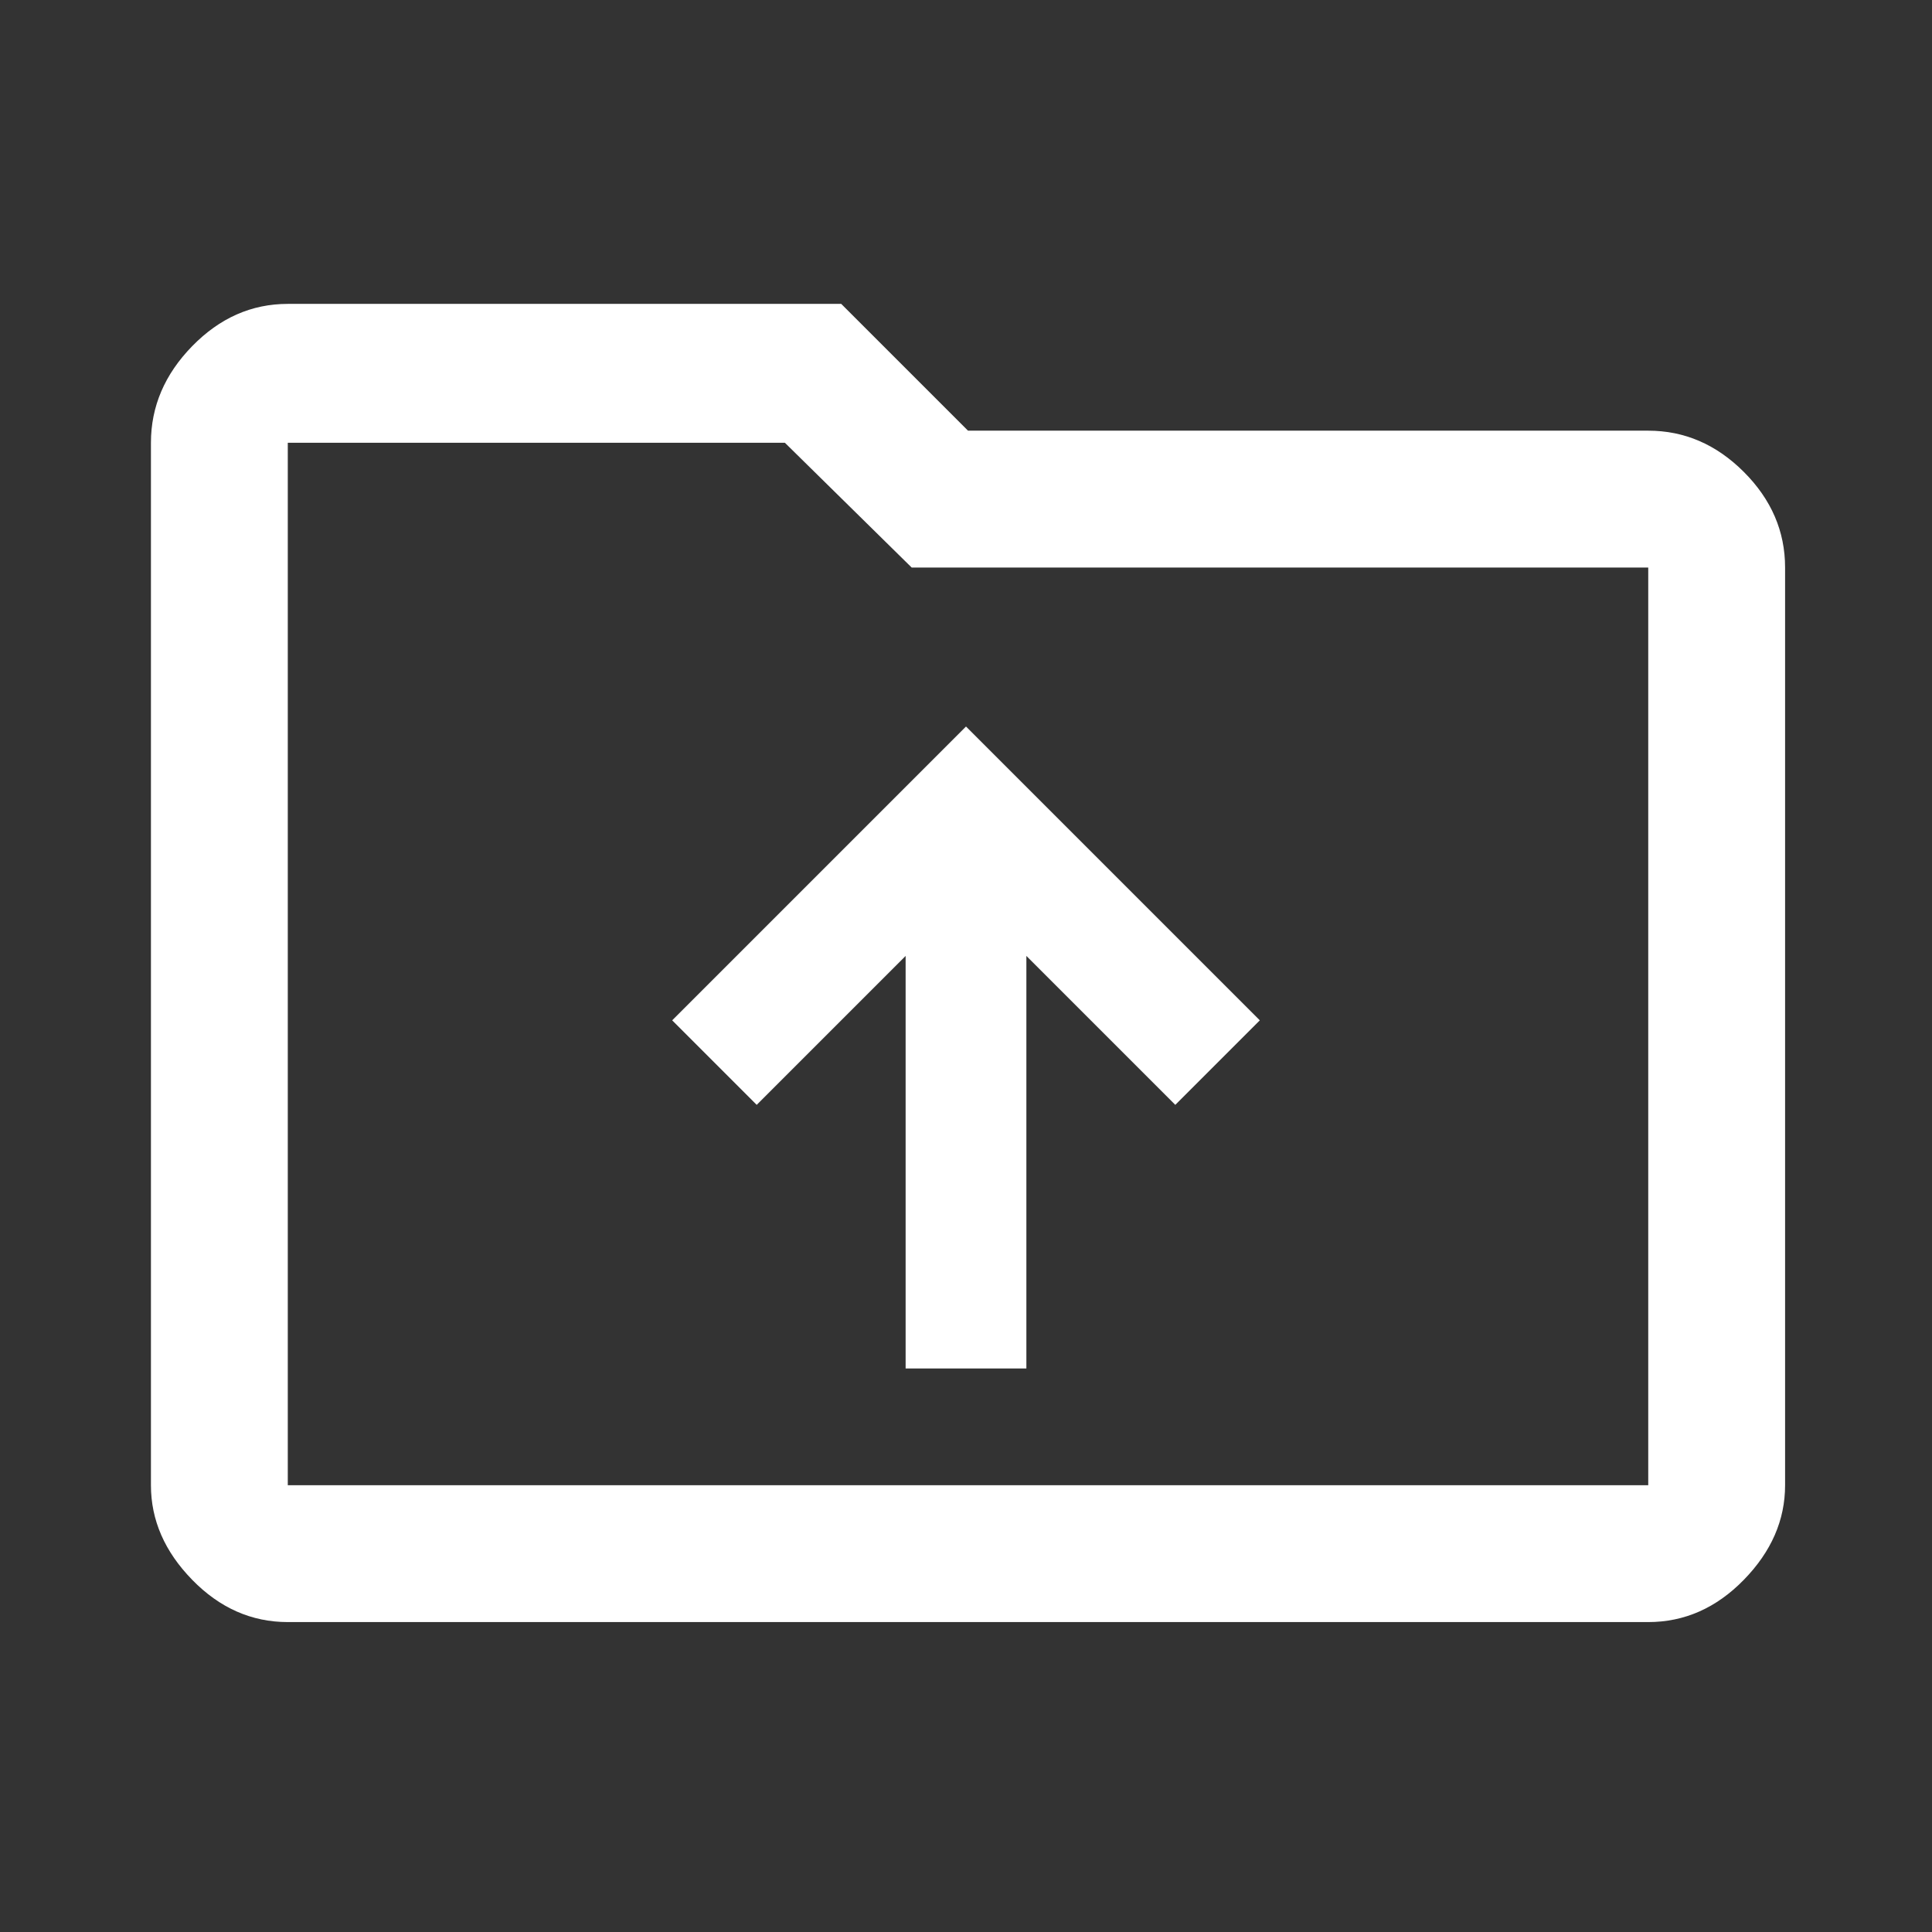 <svg xmlns="http://www.w3.org/2000/svg" height="48" width="48"><rect width="100%" height="100%" fill="#333333" stroke="none"/><path fill="#FFFFFF" d="M22.5 34H25.5V23.75L29.2 27.45L31.3 25.35L24 18.05L16.7 25.35L18.8 27.45L22.5 23.75ZM7.15 40.3Q5.8 40.3 4.775 39.25Q3.75 38.2 3.75 36.9V11Q3.75 9.65 4.775 8.6Q5.8 7.55 7.15 7.55H20.9L24.05 10.7H40.95Q42.3 10.7 43.325 11.725Q44.35 12.75 44.35 14.1V36.9Q44.35 38.2 43.325 39.25Q42.3 40.3 40.95 40.3ZM7.15 11V36.9Q7.15 36.9 7.15 36.9Q7.15 36.9 7.15 36.9H40.95Q40.95 36.9 40.95 36.9Q40.95 36.9 40.95 36.9V14.1Q40.95 14.1 40.95 14.1Q40.95 14.1 40.95 14.1H22.65L19.5 11H7.15Q7.15 11 7.15 11Q7.15 11 7.15 11ZM7.15 11Q7.15 11 7.15 11Q7.15 11 7.15 11V14.1Q7.15 14.1 7.15 14.1Q7.15 14.1 7.15 14.1V36.9Q7.15 36.9 7.15 36.9Q7.15 36.9 7.15 36.9Q7.15 36.9 7.15 36.9Q7.15 36.9 7.15 36.9Z"/></svg>
